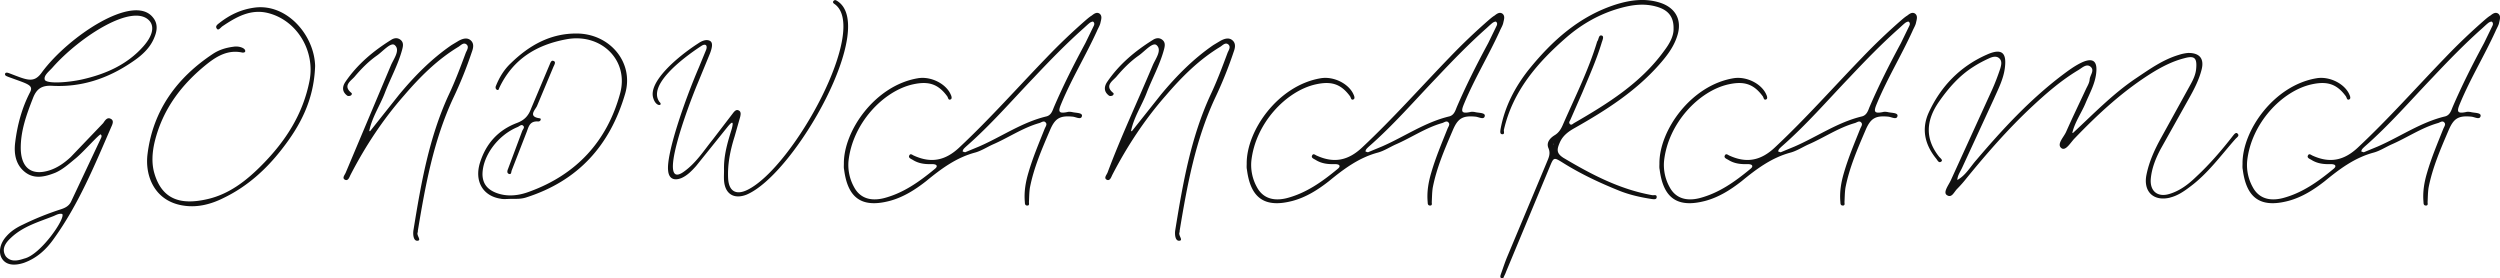 <!-- https://looka.com/editor/66967273 -->
<svg xmlns="http://www.w3.org/2000/svg" width="160" height="17.819" xmlns:v="https://vecta.io/nano"><path d="M1.561 16.811c-.632.216-1.141.154-1.404-.216-.278-.386-.185-.987.247-1.465.293-.339.663-.571 1.064-.756a18.24 18.24 0 0 1 2.406-.972c.293-.093.555-.216.694-.54l1.897-4.026c.062-.123.031-.185-.015-.231-.062-.077-1.111 1.126-1.604 1.527-.416.339-.817.71-1.311.925-.663.262-1.357.432-1.959-.062-.586-.478-.694-1.188-.602-1.897.139-1.111.432-2.206.956-3.208.231-.463-.201-.524-1.404-.972-.108-.046-.231-.077-.201-.201.046-.108.17-.062.262-.031 1.141.432 1.573.679 2.098-.062C4.353 2.359 8.533-.448 9.782 1.109c.339.401.278.864.093 1.296-.278.694-.833 1.172-1.434 1.573C6.898 5.027 5.201 5.598 3.32 5.49c-.632-.031-.972.185-1.203.771-.416 1.064-.817 2.144-.787 3.316.046 1.188.71 1.681 1.835 1.326.524-.17.956-.478 1.357-.848l2.082-2.175c.108-.154.247-.401.478-.278.231.108.123.339.031.54-1.064 2.452-2.082 4.936-3.671 7.141-.478.679-1.08 1.234-1.882 1.527zM2.872 5.12c.17.247 1.434.17 2.36-.031 1.512-.339 2.9-.941 3.949-2.129.555-.632.71-1.203.416-1.589-1.018-1.265-4.488.972-6.231 2.946-.216.247-.602.524-.494.802zM1.546 16.549c1.049-.231 2.668-2.591 2.437-2.853-.201-.062-.447.093-.571.139-.941.37-1.928.648-2.699 1.373-.355.324-.648.725-.339 1.203.308.355.71.293 1.172.139zm10.292-3.378c-1.913-.231-2.591-1.882-2.391-3.347.355-2.776 1.882-4.859 4.195-6.386.401-.262.833-.386 1.296-.447.37-.062.787.093.756.293 0 .077-.139.093-.201.077-.864-.185-1.558.201-2.175.679-1.681 1.326-2.915 2.946-3.424 5.059-.154.663-.201 1.357-.015 1.99.509 1.743 1.758 2.021 3.347 1.666 1.419-.308 2.545-1.188 3.548-2.206 1.496-1.512 2.622-3.239 3.039-5.398.355-1.866-.771-3.81-2.607-4.303-1.141-.308-2.082.231-2.992.848-.108.093-.231.247-.308.17-.17-.17 0-.293.123-.386.663-.524 1.373-.864 2.221-.987 2.098-.308 3.871 1.758 3.918 3.733-.077 2.206-.972 3.841-2.129 5.321-1.018 1.311-2.236 2.406-3.748 3.131-.771.386-1.604.602-2.452.494zm14.873 2.236c-.262.015-.293-.432-.247-.694.478-2.946.987-5.892 2.252-8.637.416-.879.756-1.789 1.095-2.699.062-.154.247-.401.015-.555-.17-.108-.339.077-.478.17-1.357.817-2.468 1.928-3.486 3.116-1.357 1.542-2.483 3.254-3.424 5.074-.077.154-.154.416-.355.324-.216-.108-.015-.308.046-.463l2.884-6.848c.17-.416.632-.987.247-1.311-.247-.201-.756.401-1.126.663-.555.386-1.018.864-1.45 1.373-.231.262-.771.571-.185 1.033.046.046 0 .154-.077.17-.062.031-.17.031-.216-.015-.339-.262-.293-.586-.093-.879.771-1.126 1.789-1.974 2.931-2.684.17-.108.386-.154.586 0 .216.17.17.401.108.632-.262.972-.756 1.851-1.111 2.776-.308.802-.802 1.527-.987 2.391-.015.046.031.077.062.031l1.851-2.329c.987-1.188 2.067-2.283 3.347-3.162l.463-.278c.262-.139.555-.231.787 0 .201.201.139.478.046.725a26.11 26.11 0 0 1-1.203 2.977c-1.249 2.699-1.774 5.568-2.252 8.468v.077c-.123.201.278.54-.031.555zm5.371-2.684c-1.172-.154-1.743-1.126-1.357-2.329.386-1.218 1.172-2.082 2.375-2.53.478-.185.725-.463.895-.925l1.157-2.745c.062-.123.108-.37.278-.293.17.062.046.247-.015.386L34.38 6.755c-.077.231-.648.71.17.817.108.015.062.216-.123.201-.509-.031-.586.308-.71.648l-.972 2.499c-.031.093-.015.247-.154.216-.17-.046-.123-.216-.077-.324l.91-2.437c.046-.108.185-.231.046-.339-.108-.093-.231.046-.339.093-1.28.524-2.252 1.866-2.252 3.039.015.586.308.941.833 1.157.725.293 1.481.201 2.175-.062 3.008-1.095 4.967-3.224 5.799-6.278.586-2.144-1.234-3.887-3.44-3.47-1.928.355-3.424 1.28-4.288 3.1-.031.062-.031.17-.139.139-.108-.046-.123-.17-.077-.262.216-.54.524-1.049.956-1.45 1.172-1.141 2.53-1.913 4.226-1.897 2.113.015 3.671 1.866 3.085 3.856-.972 3.316-3.008 5.568-6.324 6.632-.324.108-.648.093-.833.093-.355 0-.571.031-.771 0zm15.69-.262c-.802.308-1.373-.046-1.434-.91-.015-.231 0-.463 0-.632-.031-.972.231-1.82.494-2.668.108-.416.093-.571-.262-.139l-2.021 2.514c-.278.308-.555.602-.941.771-.463.185-.802.046-.848-.478-.123-1.049 1.018-4.396 1.974-6.617l.463-1.126c.093-.278-.046-.401-.293-.247-1.326.864-3.455 2.545-2.699 3.594.139.123.077.231-.077.185-.154-.062-.262-.231-.324-.447-.308-1.033 1.542-2.622 2.884-3.486.201-.139.509-.293.756-.154.216.123.108.494 0 .787l-.787 1.913c-.694 1.65-2.591 6.833-.925 5.691.802-.555 1.311-1.373 1.897-2.098l1.265-1.65c.093-.123.216-.278.37-.201.185.077.139.278.108.416l-.355 1.249c-.278.879-.463 1.774-.416 2.699.046.817.509 1.08 1.234.725C50.795 10.703 55.7 1.711 53.37.23c-.031-.031-.077-.077-.046-.139.046-.077.123-.108.201-.062 2.73 1.527-2.607 11.105-5.753 12.432zm17.973.694c-.139 0-.154-.108-.154-.216-.062-.648.046-1.28.231-1.897.278-.956.663-1.866 1.033-2.792.062-.154.185-.293.062-.416-.123-.139-.278.015-.416.046-1.064.308-1.974.941-2.977 1.373-.37.17-.725.401-1.111.509-1.218.324-2.19 1.049-3.146 1.835-.71.555-1.465 1.033-2.344 1.265-1.789.463-2.668-.201-2.9-2.005-.031-.139-.015-.262-.015-.386-.015-2.113 2.005-4.997 4.72-5.46.864-.154 1.851.37 2.129 1.064.046.093.077.231 0 .278-.17.093-.17-.093-.231-.185-.586-.802-1.203-.987-2.19-.771-1.897.416-3.887 2.499-4.134 4.936a2.92 2.92 0 0 0 .355 1.635c.355.679 1.018.941 1.928.71 1.234-.324 2.252-1.049 3.224-1.851.077-.062.185-.154.123-.247-.046-.062-.185-.077-.278-.077-.447.015-.864-.031-1.249-.278-.108-.062-.278-.123-.216-.262.077-.185.216-.031.308 0 1.095.494 2.005.324 2.915-.54 1.959-1.835 3.717-3.825 5.583-5.753a38.22 38.22 0 0 1 2.56-2.437c.093-.077.201-.17.308-.231.139-.108.308-.247.494-.139.201.139.123.37.077.571-.031.185-.154.37-.231.555-.71 1.558-1.604 3.023-2.267 4.612-.216.509-.231.694.37.571.108-.031.216-.015.308 0 .231.062.663.031.632.247-.046.278-.386.062-.602.046-.817-.077-1.126.108-1.45.879-.509 1.188-1.033 2.391-1.28 3.671-.046.308-.046.617-.062.925 0 .077.046.216-.108.216zm-3.979-3.409l.895-.37c1.45-.632 2.761-1.558 4.319-1.928.278-.077.37-.324.463-.571.602-1.404 1.296-2.776 2.021-4.118l.54-1.111c.046-.093.046-.201-.046-.262-.046-.015-.154.031-.216.077-.139.108-.262.231-.401.355-1.111.987-2.144 2.051-3.162 3.131-1.434 1.496-2.792 3.069-4.365 4.442-.093.093-.201.17-.201.308zm13.7 5.661c-.262.015-.293-.432-.247-.694.478-2.946.987-5.892 2.252-8.637.416-.879.756-1.789 1.095-2.699.062-.154.247-.401.015-.555-.17-.108-.339.077-.478.17-1.357.817-2.468 1.928-3.486 3.116-1.357 1.542-2.483 3.254-3.424 5.074-.077.154-.154.416-.355.324-.216-.108-.015-.308.046-.463.864-2.314 1.928-4.565 2.884-6.848.17-.416.632-.987.247-1.311-.247-.201-.756.401-1.126.663-.555.386-1.018.864-1.45 1.373-.231.262-.771.571-.185 1.033.046.046 0 .154-.077.17-.062.031-.17.031-.216-.015-.339-.262-.293-.586-.093-.879.771-1.126 1.789-1.974 2.931-2.684.17-.108.386-.154.586 0 .216.17.17.401.108.632-.262.972-.756 1.851-1.111 2.776-.308.802-.802 1.527-.987 2.391-.015.046.031.077.062.031l1.851-2.329c.987-1.188 2.067-2.283 3.347-3.162l.463-.278c.262-.139.555-.231.787 0 .201.201.139.478.046.725a26.11 26.11 0 0 1-1.203 2.977c-1.249 2.699-1.774 5.568-2.252 8.468v.077c-.123.201.278.54-.031.555zm16.06-2.252c-.139 0-.154-.108-.154-.216-.062-.648.046-1.28.231-1.897.278-.956.663-1.866 1.033-2.792.062-.154.185-.293.062-.416-.123-.139-.278.015-.416.046-1.064.308-1.974.941-2.977 1.373-.37.17-.725.401-1.111.509-1.218.324-2.19 1.049-3.146 1.835-.71.555-1.465 1.033-2.344 1.265-1.789.463-2.668-.201-2.9-2.005-.031-.139-.015-.262-.015-.386-.015-2.113 2.005-4.997 4.72-5.46.864-.154 1.851.37 2.129 1.064.046.093.077.231 0 .278-.17.093-.17-.093-.231-.185-.586-.802-1.203-.987-2.19-.771-1.897.416-3.887 2.499-4.134 4.936a2.92 2.92 0 0 0 .355 1.635c.355.679 1.018.941 1.928.71 1.234-.324 2.252-1.049 3.224-1.851.077-.062.185-.154.123-.247-.046-.062-.185-.077-.278-.077-.447.015-.864-.031-1.249-.278-.108-.062-.278-.123-.216-.262.077-.185.216-.031.308 0 1.095.494 2.005.324 2.915-.54 1.959-1.835 3.717-3.825 5.583-5.753a38.22 38.22 0 0 1 2.56-2.437c.093-.077.201-.17.308-.231.139-.108.308-.247.494-.139.201.139.123.37.077.571-.031.185-.154.37-.231.555-.71 1.558-1.604 3.023-2.267 4.612-.216.509-.231.694.37.571.108-.031.216-.015.308 0 .231.062.663.031.632.247-.046.278-.386.062-.602.046-.817-.077-1.126.108-1.45.879-.509 1.188-1.033 2.391-1.28 3.671-.046.308-.046.617-.062.925 0 .077.046.216-.108.216zm-3.979-3.409l.895-.37c1.45-.632 2.761-1.558 4.319-1.928.278-.077.37-.324.463-.571.602-1.404 1.296-2.776 2.021-4.118l.54-1.111c.046-.093.046-.201-.046-.262-.046-.015-.154.031-.216.077-.139.108-.262.231-.401.355-1.111.987-2.144 2.051-3.162 3.131-1.434 1.496-2.792 3.069-4.365 4.442-.093.093-.201.17-.201.308zm8.564 8.067c-.123-.046-.093-.139-.062-.247.139-.386.262-.771.416-1.141l2.514-6c.123-.308.278-.571.123-.941-.154-.355.093-.648.401-.833.278-.17.416-.416.54-.71.756-1.727 1.604-3.409 2.159-5.229 0-.031.015-.046.031-.077.093-.123.077-.432.293-.355.154.062.015.324-.031.494-.324 1.064-.787 2.098-1.218 3.131l-.771 1.758c-.046.093-.123.185-.031.278s.185-.015.262-.062c2.159-1.249 4.272-2.56 5.769-4.627.339-.447.617-.941.602-1.419.015-.787-.37-1.203-1.08-1.404-.802-.231-1.573-.123-2.344.093-1.28.355-2.422 1.003-3.409 1.851-1.866 1.62-3.455 3.44-4.026 5.938-.015.093.077.308-.123.278-.139-.015-.108-.185-.093-.308.262-1.45.925-2.715 1.82-3.841 1.512-1.866 3.254-3.424 5.599-4.164.91-.278 1.835-.401 2.776-.108 1.018.324 1.45 1.126 1.111 2.144-.231.725-.694 1.311-1.188 1.866-1.512 1.697-3.378 2.884-5.337 3.995-.416.231-.802.494-1.003.987-.185.432-.185.663.247.941 1.789 1.064 3.609 2.021 5.691 2.391.093.015.293-.062.278.123 0 .17-.185.139-.308.123-.71-.108-1.404-.262-2.067-.524-1.265-.509-2.483-1.08-3.64-1.805-.571-.355-.571-.355-.833.278l-2.792 6.709c-.031.093-.077.185-.123.278-.031.062-.046.17-.154.139zm3.316-8.56l.015-.046h-.031zm18.513 3.902c-.139 0-.154-.108-.154-.216-.062-.648.046-1.28.231-1.897.278-.956.663-1.866 1.033-2.792.062-.154.185-.293.062-.416-.123-.139-.278.015-.416.046-1.064.308-1.974.941-2.977 1.373-.37.17-.725.401-1.111.509-1.218.324-2.19 1.049-3.146 1.835-.71.555-1.465 1.033-2.344 1.265-1.789.463-2.668-.201-2.9-2.005-.031-.139-.015-.262-.015-.386-.015-2.113 2.005-4.997 4.72-5.46.864-.154 1.851.37 2.129 1.064.046.093.077.231 0 .278-.17.093-.17-.093-.231-.185-.586-.802-1.203-.987-2.19-.771-1.897.416-3.887 2.499-4.134 4.936a2.92 2.92 0 0 0 .355 1.635c.355.679 1.018.941 1.928.71 1.234-.324 2.252-1.049 3.224-1.851.077-.062.185-.154.123-.247-.046-.062-.185-.077-.278-.077-.447.015-.864-.031-1.249-.278-.108-.062-.278-.123-.216-.262.077-.185.216-.031.308 0 1.095.494 2.005.324 2.915-.54 1.959-1.835 3.717-3.825 5.583-5.753a38.22 38.22 0 0 1 2.56-2.437c.093-.077.201-.17.308-.231.139-.108.308-.247.494-.139.201.139.123.37.077.571-.031.185-.154.37-.231.555-.71 1.558-1.604 3.023-2.267 4.612-.216.509-.231.694.37.571.108-.031.216-.015.308 0 .231.062.663.031.632.247-.046.278-.386.062-.602.046-.817-.077-1.126.108-1.45.879-.509 1.188-1.033 2.391-1.28 3.671-.046.308-.046.617-.062.925 0 .077.046.216-.108.216zm-3.979-3.409l.895-.37c1.45-.632 2.761-1.558 4.319-1.928.278-.077.37-.324.463-.571.602-1.404 1.296-2.776 2.021-4.118l.54-1.111c.046-.093.046-.201-.046-.262-.046-.015-.154.031-.216.077-.139.108-.262.231-.401.355-1.111.987-2.144 2.051-3.162 3.131-1.434 1.496-2.792 3.069-4.365 4.442-.093.093-.201.17-.201.308zm24.929 2.9c-1.064.262-1.743-.386-1.512-1.481.17-.833.524-1.604.925-2.329l1.897-3.44c.17-.308.324-.632.355-1.003.062-.694-.108-.848-.771-.663-.725.185-1.388.524-2.021.91-1.866 1.157-3.47 2.637-4.982 4.211-.262.262-.571.833-.848.632-.324-.247.139-.694.293-1.033.416-.941.864-1.866 1.296-2.792.093-.185.201-.37.216-.571.015-.278.37-.617.015-.848-.247-.154-.509.108-.74.247-1.111.663-2.082 1.512-3.023 2.391-1.496 1.404-2.853 2.961-4.149 4.55a7.84 7.84 0 0 1-.586.663c-.201.201-.339.602-.648.401-.278-.17.108-.648.247-.956l2.637-5.784c.201-.447.37-.895.524-1.357.062-.216.139-.478-.062-.663-.185-.17-.447-.093-.648 0-.339.154-.694.339-1.003.54-.91.571-1.604 1.373-2.206 2.236-.817 1.172-.925 2.344 0 3.517.077.093.262.216.154.308-.17.139-.247-.077-.339-.185-.71-.879-.956-1.866-.478-2.931.771-1.681 2.005-2.961 3.717-3.717 1.126-.509 1.265.062 1.157.879-.093.694-.416 1.311-.694 1.943l-2.021 4.38c-.123.278-.308.509-.324.817.54-.293.833-.848 1.234-1.296 1.666-1.959 3.409-3.841 5.46-5.398.432-.324.864-.648 1.357-.864.602-.247.895-.062.848.602-.046.756-.432 1.404-.71 2.082-.262.602-.648 1.157-.817 1.805-.015.031 0 .093.046.046 1.296-1.203 2.53-2.483 3.995-3.47.879-.586 1.727-1.203 2.761-1.512a2.65 2.65 0 0 1 .586-.123c.74-.015 1.049.355.879 1.049-.17.679-.494 1.296-.833 1.897l-1.805 3.224c-.308.586-.555 1.203-.617 1.866-.077.802.432 1.218 1.188.987.679-.201 1.234-.632 1.727-1.111.848-.787 1.604-1.666 2.314-2.576.077-.093.185-.262.293-.201.201.154-.015.262-.108.37-.925 1.049-1.758 2.206-2.9 3.054-.386.293-.787.571-1.28.694zm16.369.509c-.139 0-.154-.108-.154-.216-.062-.648.046-1.28.231-1.897.278-.956.663-1.866 1.033-2.792.062-.154.185-.293.062-.416-.123-.139-.278.015-.416.046-1.064.308-1.974.941-2.977 1.373-.37.17-.725.401-1.111.509-1.218.324-2.19 1.049-3.146 1.835-.71.555-1.465 1.033-2.344 1.265-1.789.463-2.668-.201-2.9-2.005-.031-.139-.015-.262-.015-.386-.015-2.113 2.005-4.997 4.72-5.46.864-.154 1.851.37 2.129 1.064.046.093.077.231 0 .278-.17.093-.17-.093-.231-.185-.586-.802-1.203-.987-2.19-.771-1.897.416-3.887 2.499-4.134 4.936a2.92 2.92 0 0 0 .355 1.635c.355.679 1.018.941 1.928.71 1.234-.324 2.252-1.049 3.224-1.851.077-.062.185-.154.123-.247-.046-.062-.185-.077-.278-.077-.447.015-.864-.031-1.249-.278-.108-.062-.278-.123-.216-.262.077-.185.216-.031.308 0 1.095.494 2.005.324 2.915-.54 1.959-1.835 3.717-3.825 5.583-5.753a38.22 38.22 0 0 1 2.56-2.437c.093-.077.201-.17.308-.231.139-.108.308-.247.494-.139.201.139.123.37.077.571-.031.185-.154.37-.231.555-.71 1.558-1.604 3.023-2.267 4.612-.216.509-.231.694.37.571.108-.031.216-.015.308 0 .231.062.663.031.632.247-.046.278-.386.062-.602.046-.817-.077-1.126.108-1.45.879-.509 1.188-1.033 2.391-1.28 3.671-.046.308-.046.617-.062.925 0 .077.046.216-.108.216zm-3.979-3.409l.895-.37c1.45-.632 2.761-1.558 4.319-1.928.278-.077.37-.324.463-.571.602-1.404 1.296-2.776 2.021-4.118l.54-1.111c.046-.093.046-.201-.046-.262-.046-.015-.154.031-.216.077-.139.108-.262.231-.401.355-1.111.987-2.144 2.051-3.162 3.131-1.434 1.496-2.792 3.069-4.365 4.442-.093.093-.201.17-.201.308z" fill="#111"/></svg>
